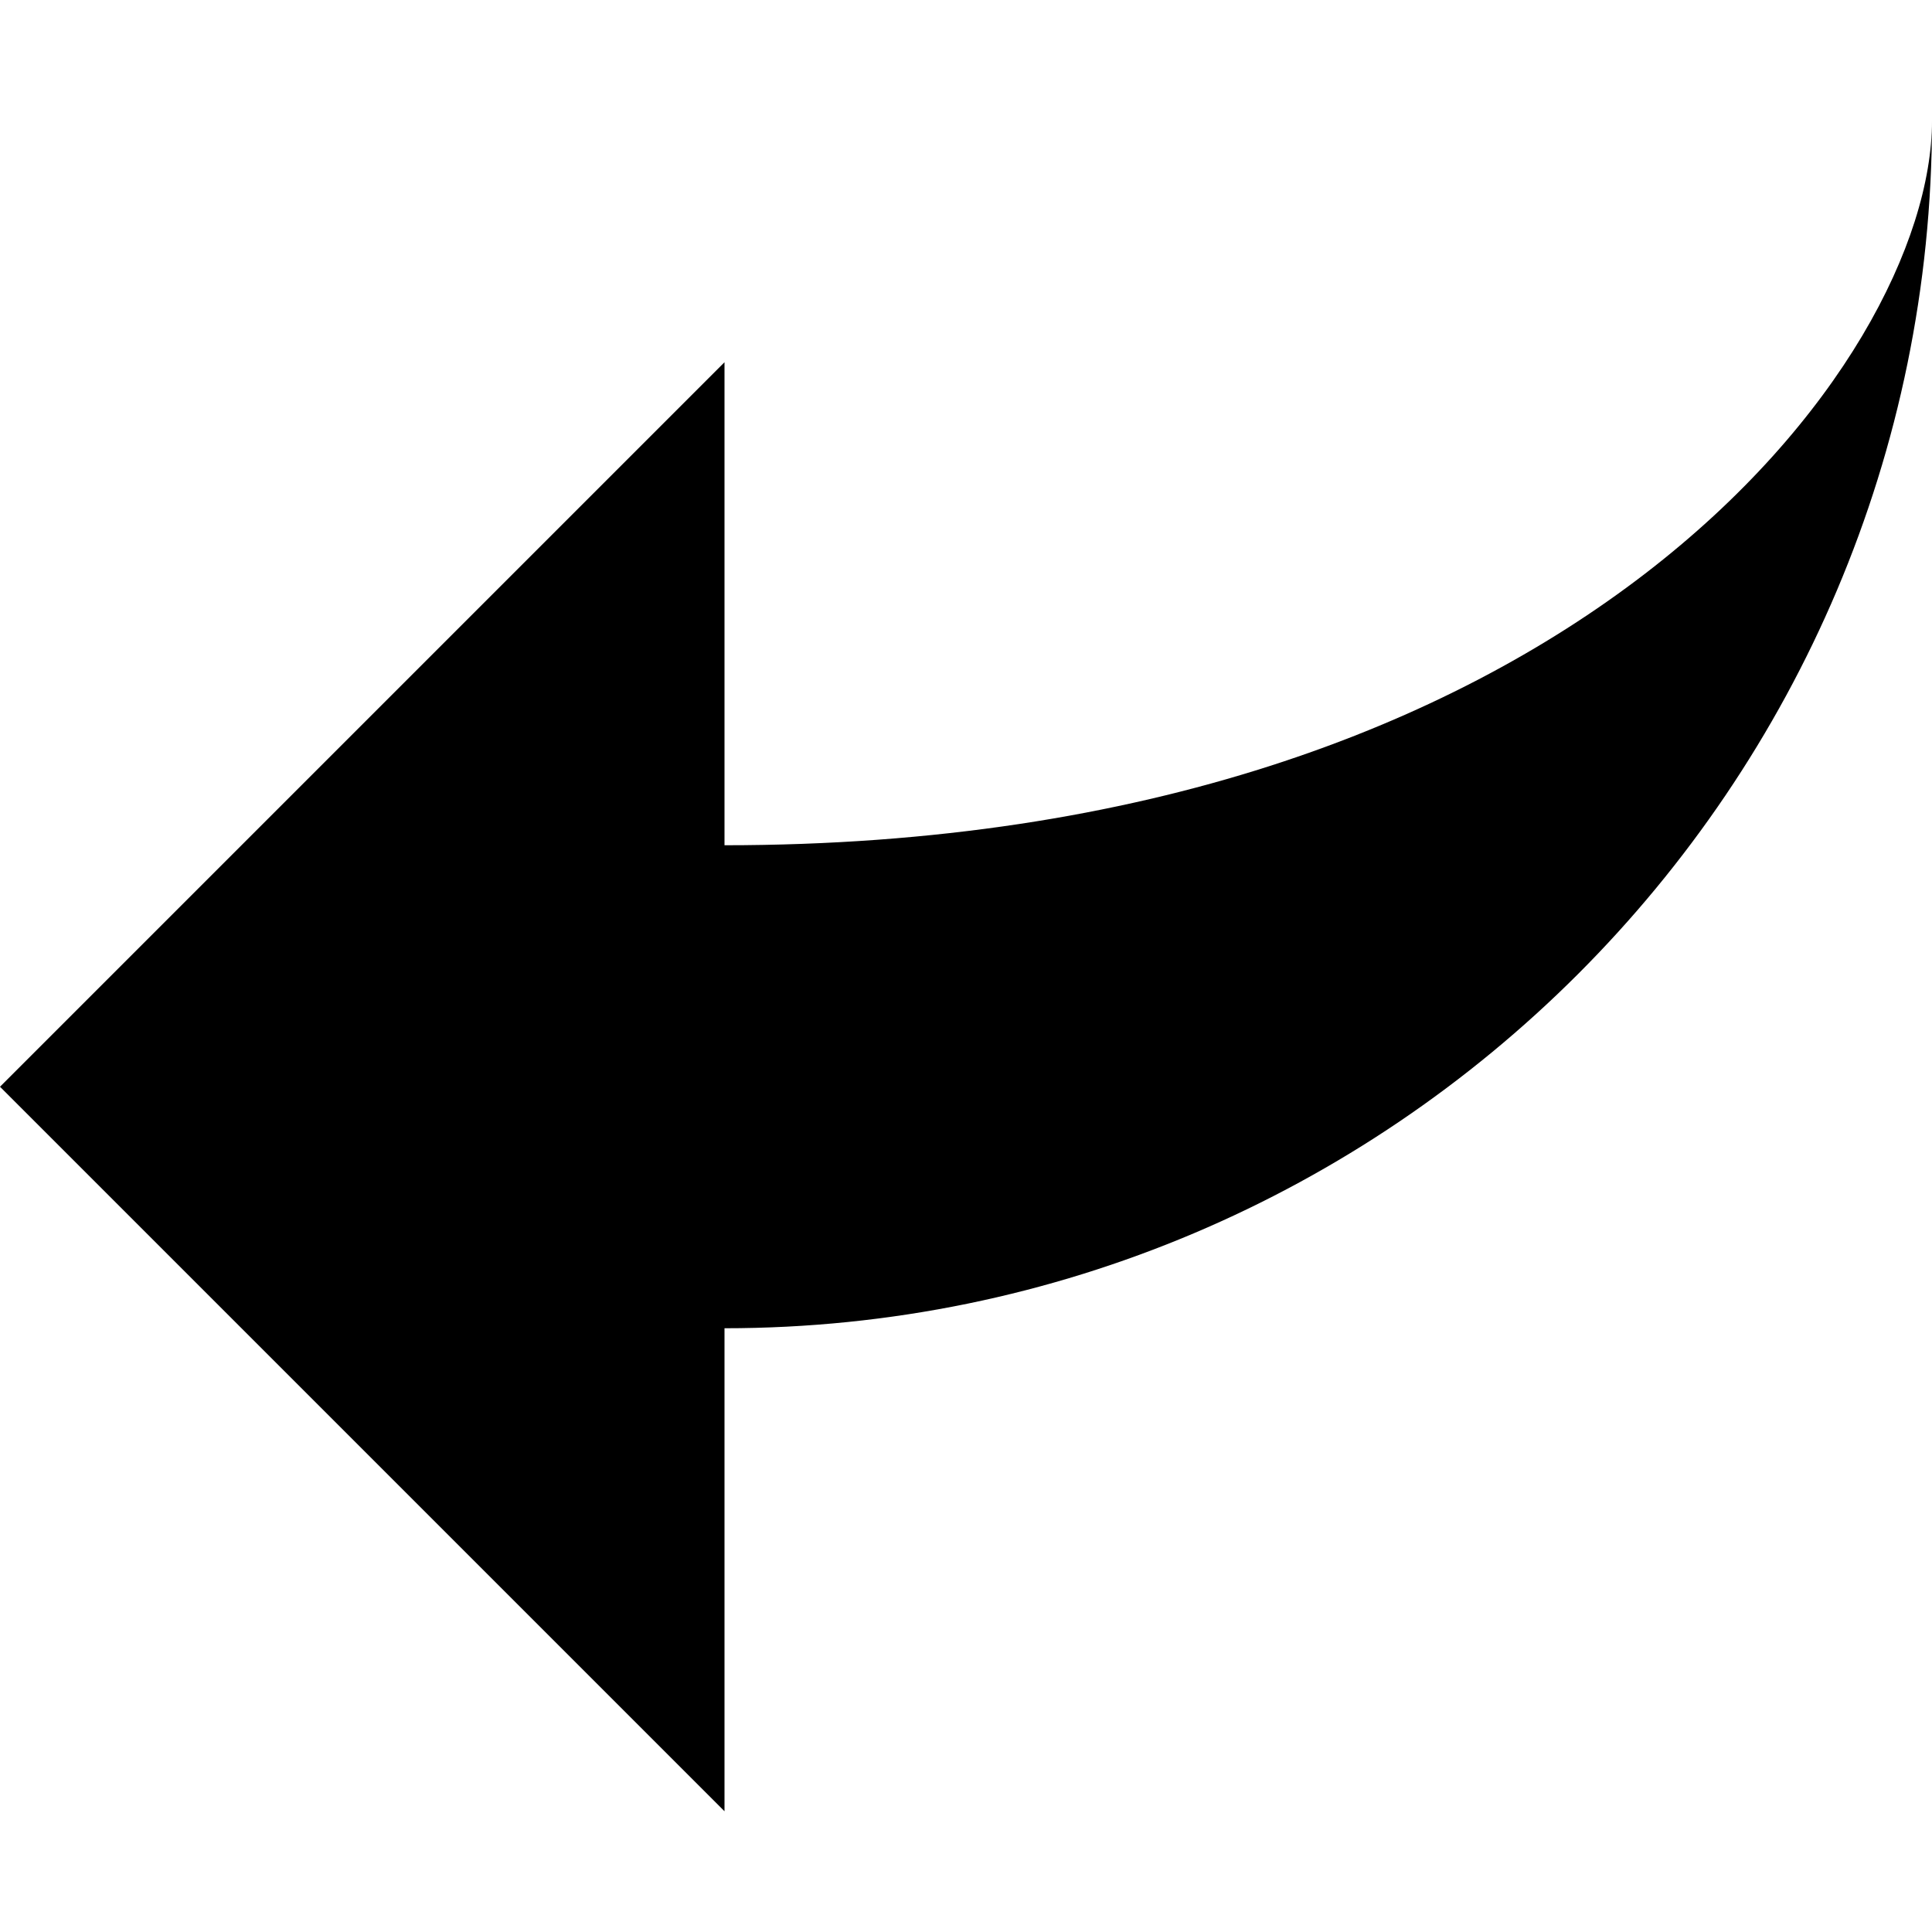 <svg xmlns="http://www.w3.org/2000/svg" xmlns:xlink="http://www.w3.org/1999/xlink" version="1.1" x="0px" y="0px" viewBox="0 0 512 512" enable-background="new 0 0 512 512" xml:space="preserve" width="512px" height="512px"><path fill="#000000" d="M512,32c0,64-96,192-320,192V96L0,288l192,192V352C368.438,352,512,208.438,512,32z"/></svg>